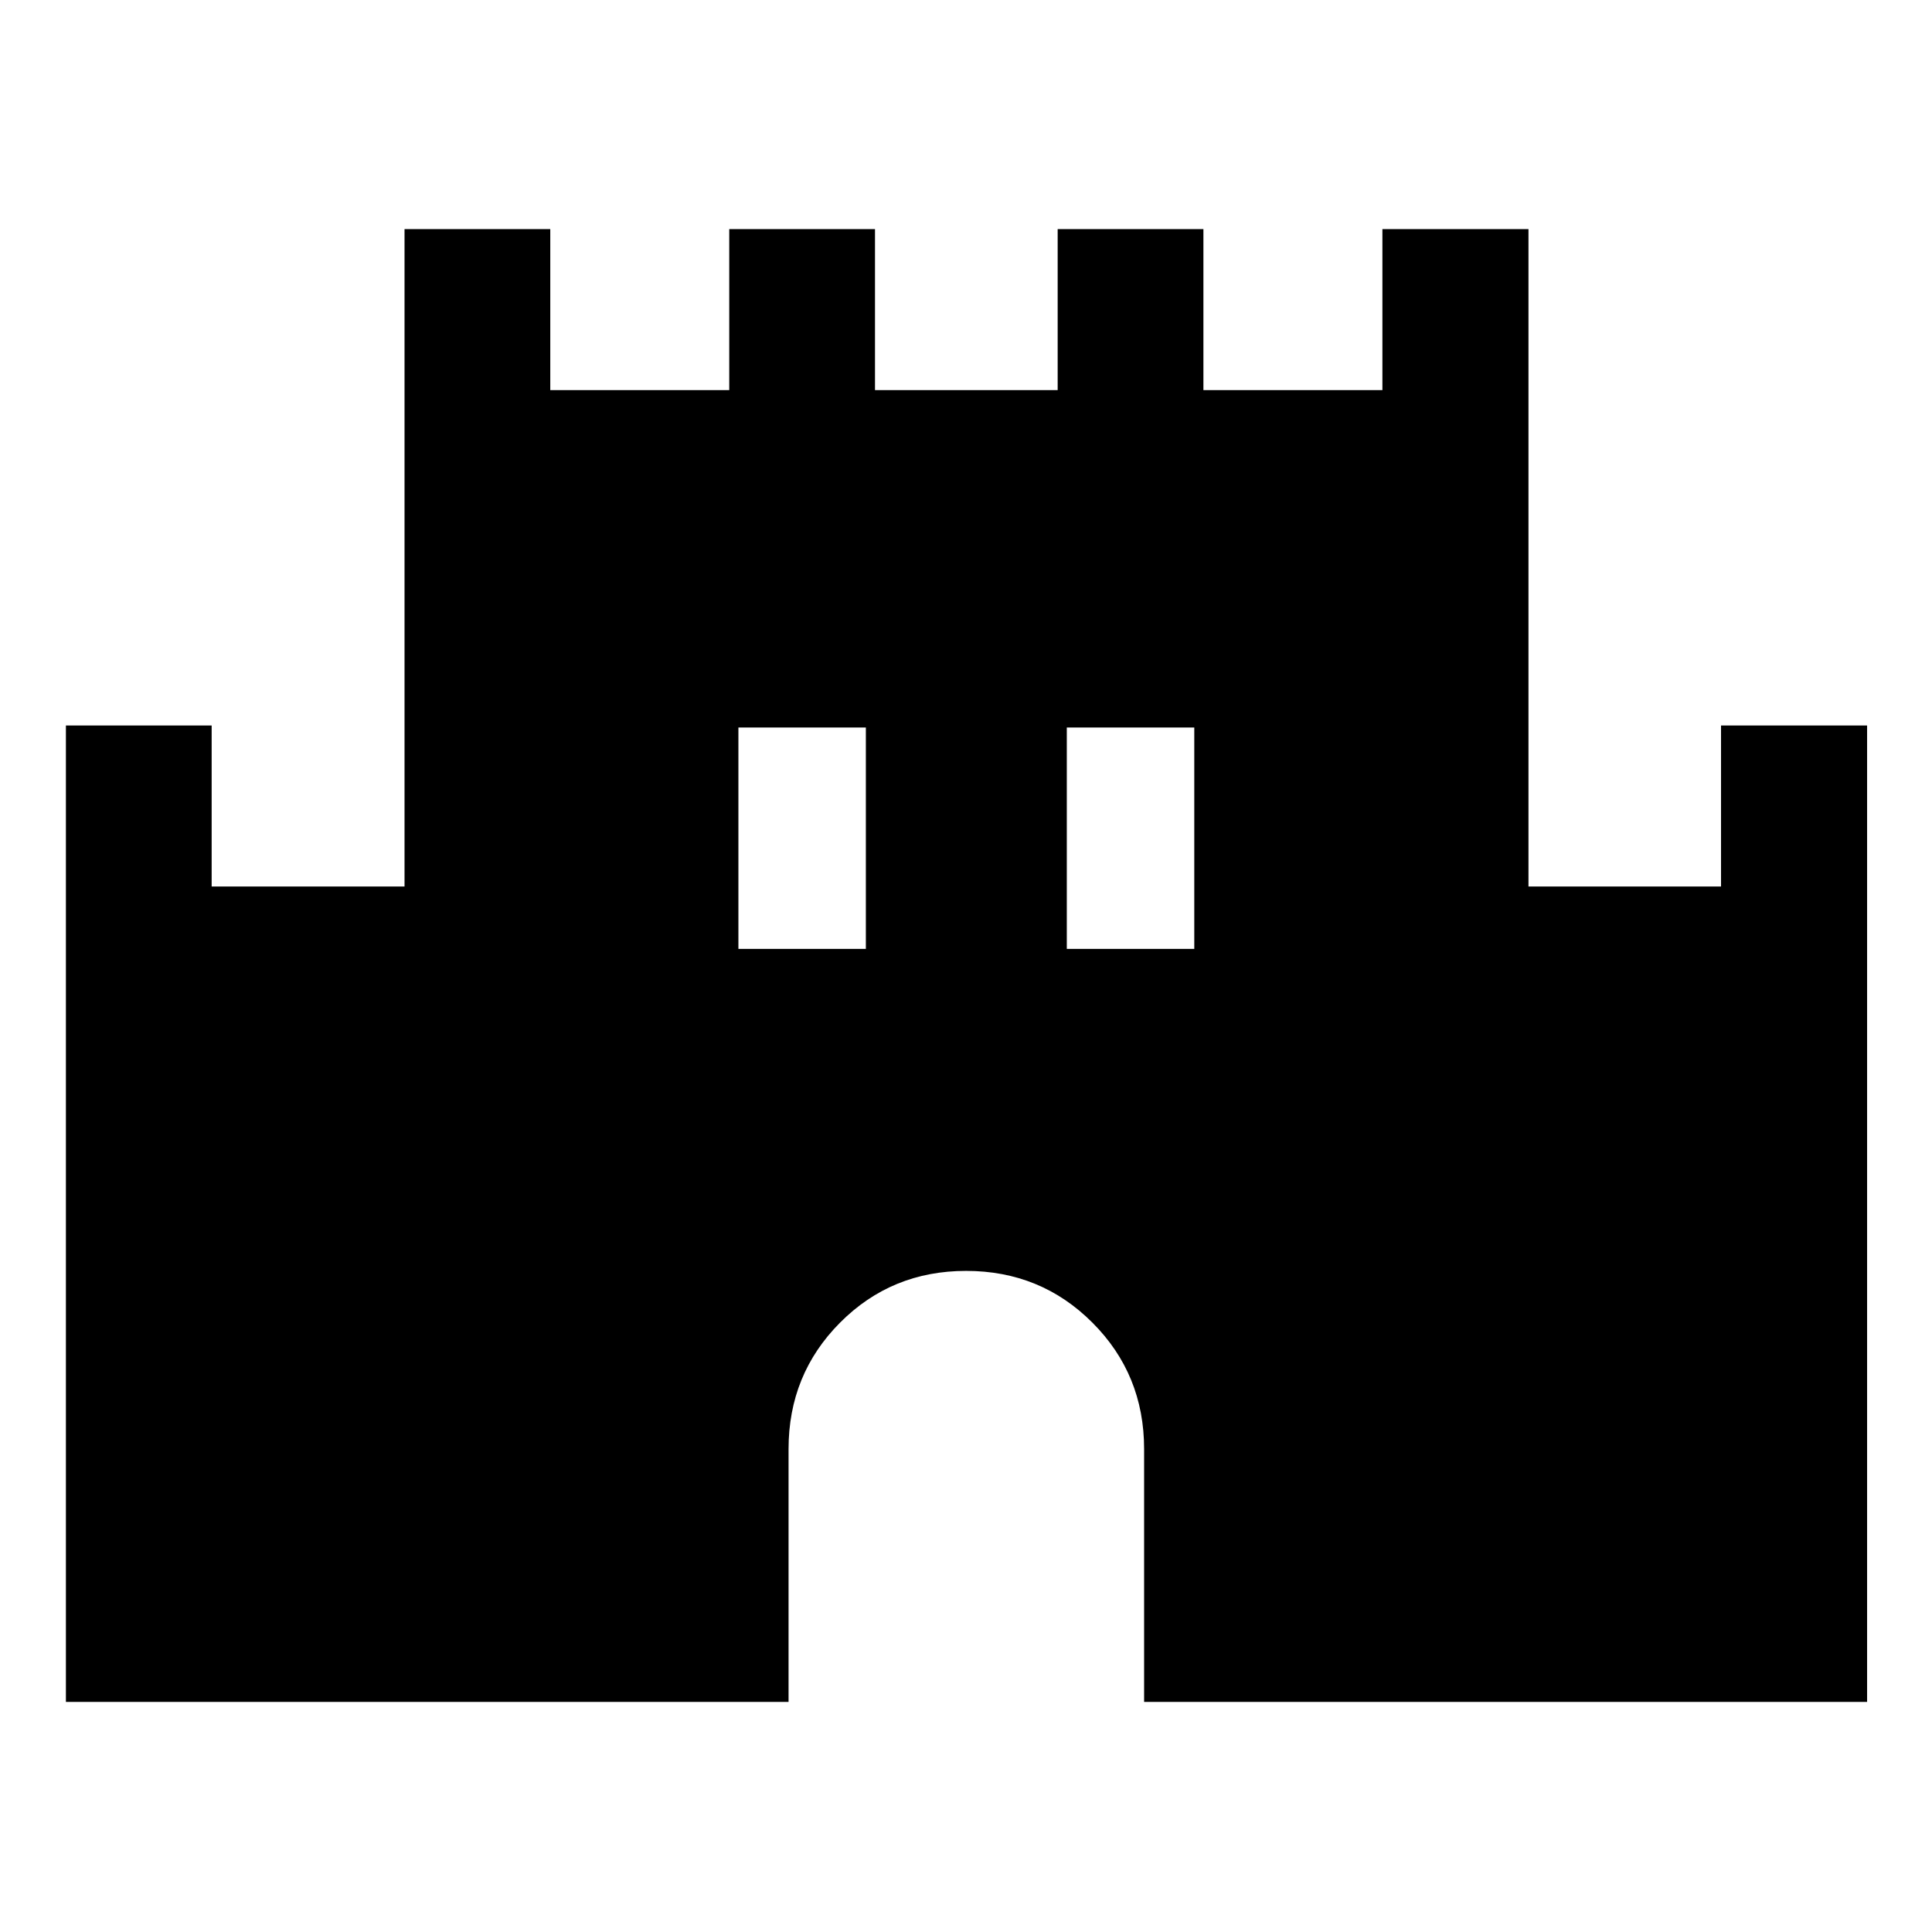 <svg xmlns="http://www.w3.org/2000/svg" height="40" viewBox="0 -960 960 960" width="40"><path d="M32.75-114.34v-485.15h72.42v80h95.84v-326.66h72.42v80h88.93v-80h72.42v80h90.77v-80h72.42v80h88.94v-80h72.58v326.66h95.68v-80h72.58v485.15H568.5V-240q0-37.09-25.69-62.79-25.68-25.71-62.75-25.71-37.06 0-62.64 25.71-25.59 25.7-25.59 62.79v125.66H32.75ZM366.91-488.5h63.33v-110h-63.33v110Zm163.18 0h63.34v-110h-63.34v110Z"/></svg>